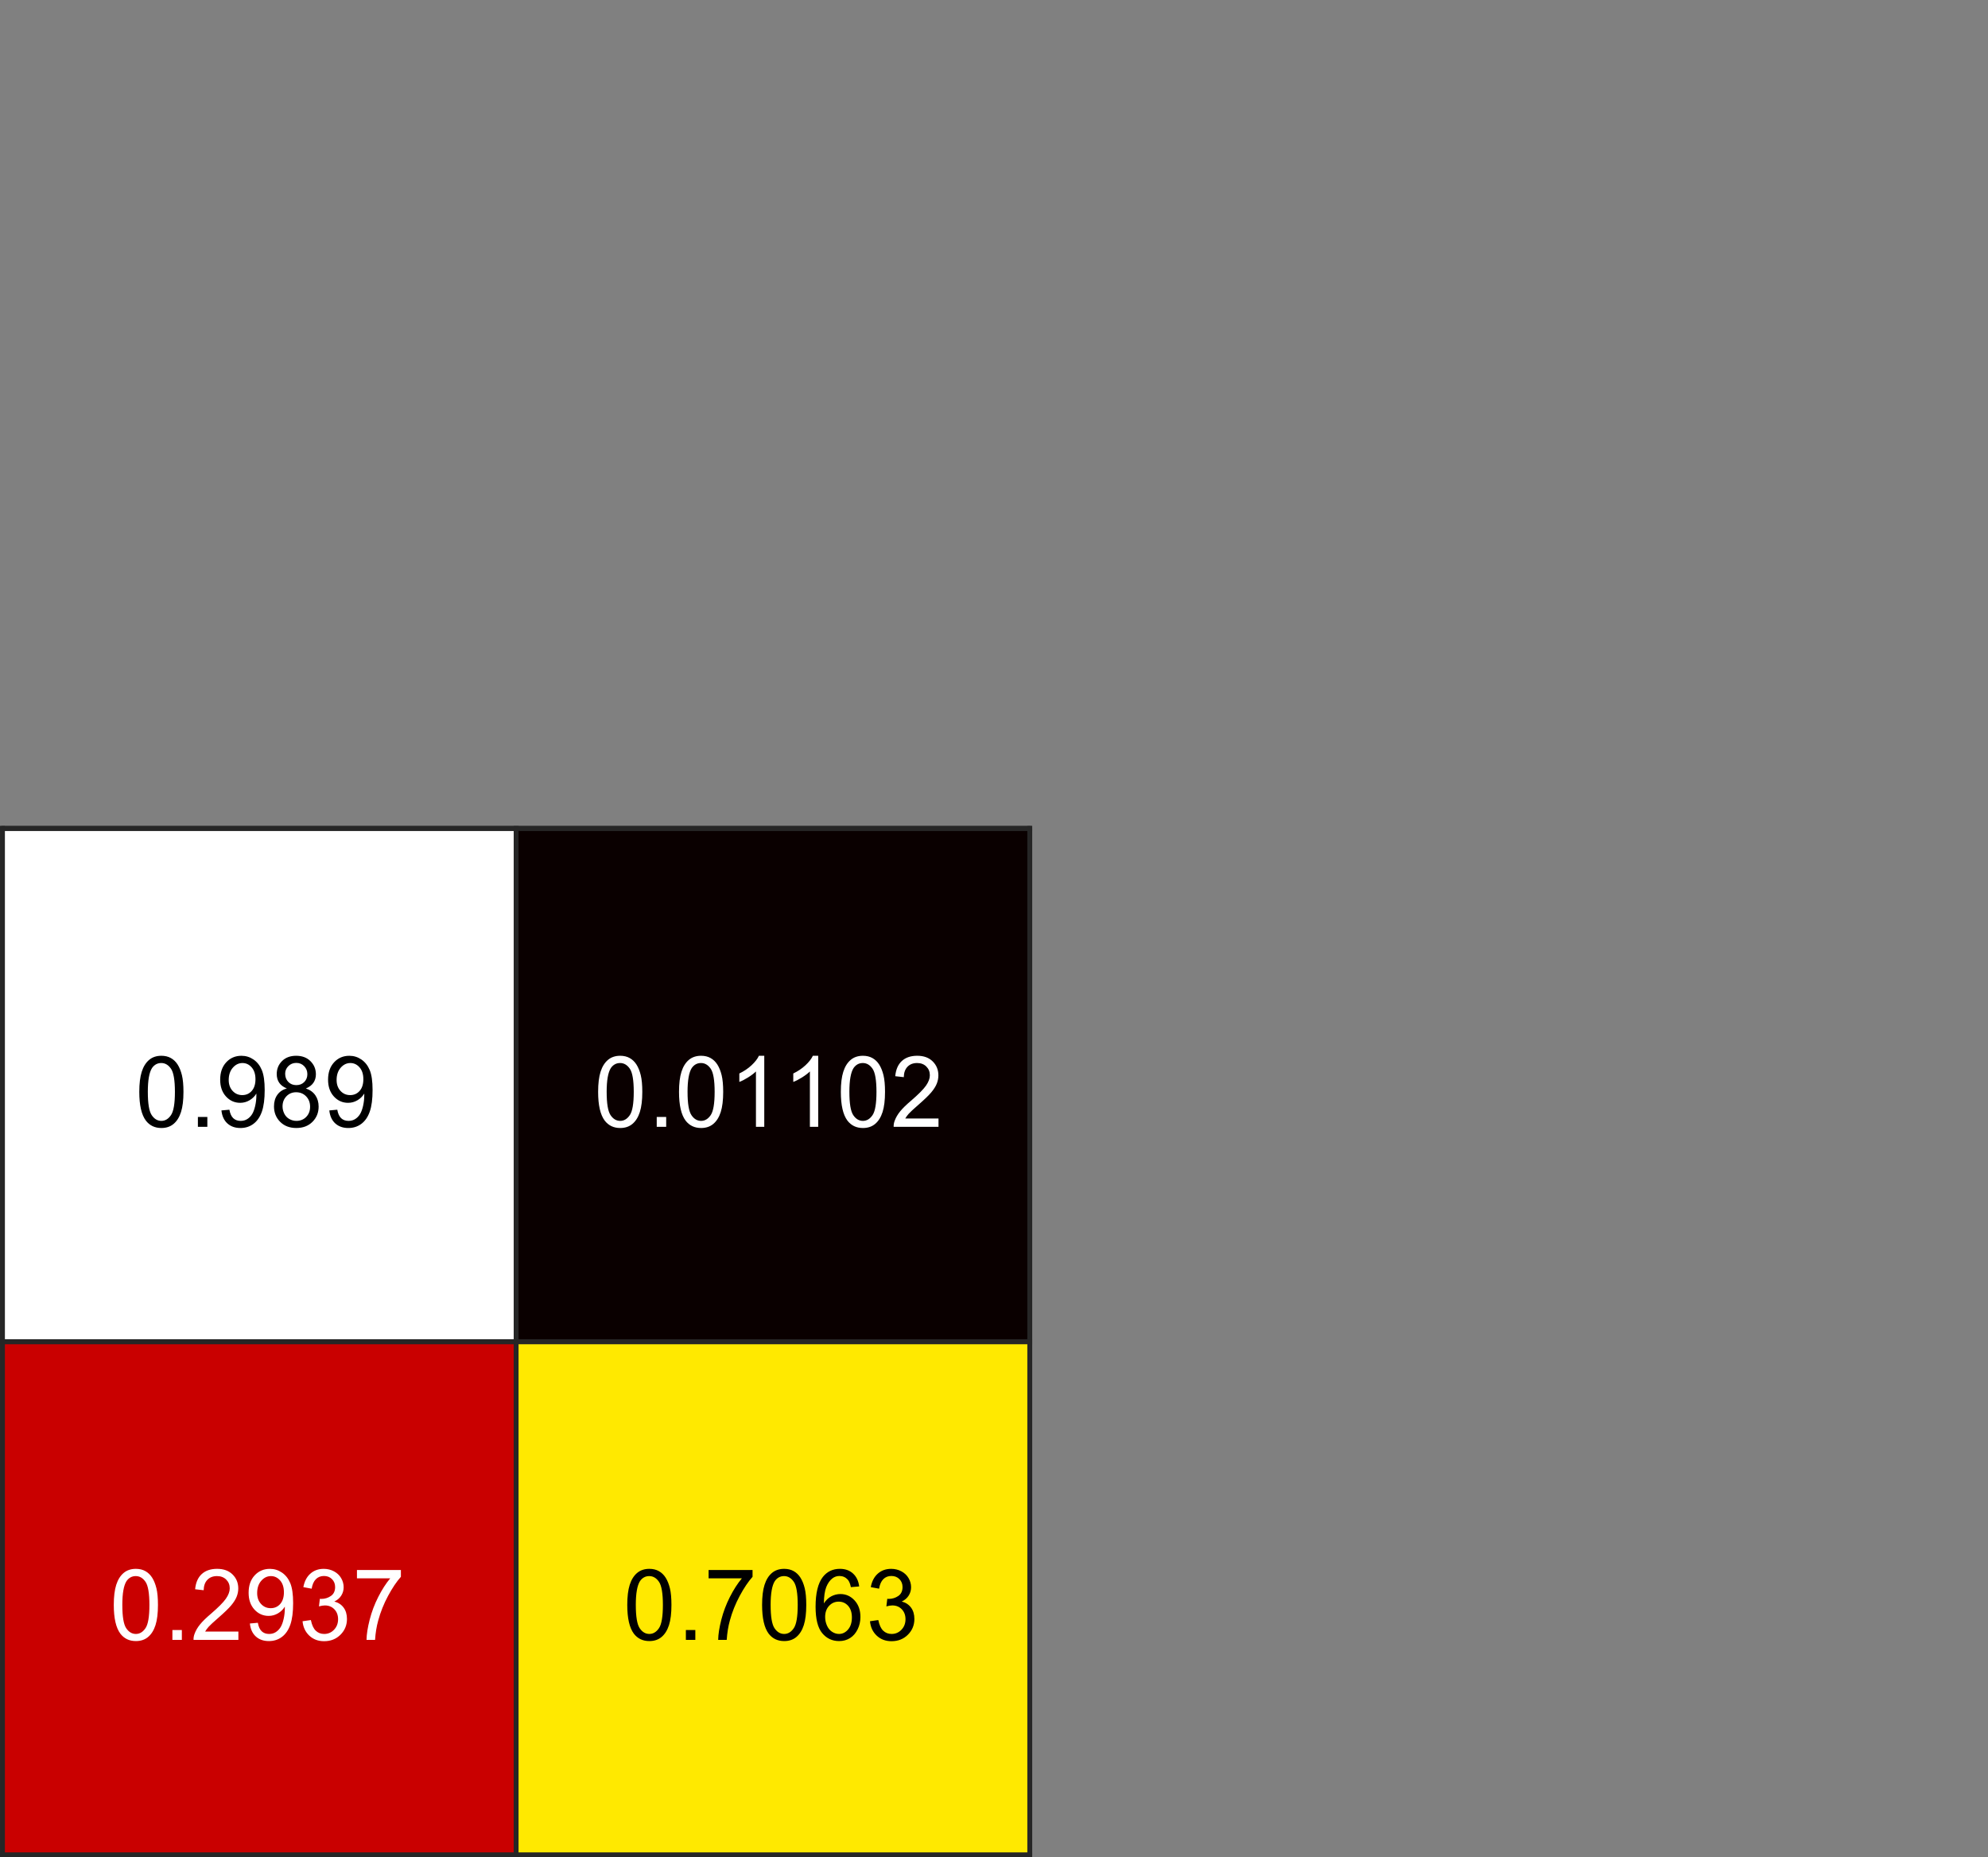 <?xml version="1.0" encoding="UTF-8" standalone="no"?>
<svg
   xmlns:dc="http://purl.org/dc/elements/1.1/"
   xmlns:cc="http://creativecommons.org/ns#"
   xmlns:rdf="http://www.w3.org/1999/02/22-rdf-syntax-ns#"
   xmlns:svg="http://www.w3.org/2000/svg"
   xmlns="http://www.w3.org/2000/svg"
   xmlns:sodipodi="http://sodipodi.sourceforge.net/DTD/sodipodi-0.dtd"
   xmlns:inkscape="http://www.inkscape.org/namespaces/inkscape"
   style="fill-opacity:1; color-rendering:auto; color-interpolation:auto; text-rendering:auto; stroke:black; stroke-linecap:square; stroke-miterlimit:10; shape-rendering:auto; stroke-opacity:1; fill:black; stroke-dasharray:none; font-weight:normal; stroke-width:1; font-family:'Dialog'; font-style:normal; stroke-linejoin:miter; font-size:12px; stroke-dashoffset:0; image-rendering:auto;"
   width="182"
   height="170"
   version="1.1"
   id="svg81"
   sodipodi:docname="figcon13.svg"
   inkscape:version="0.92.4 (5da689c313, 2019-01-14)">
  <rect width="100%" height="100%" fill="#808080" stroke="none"/>
  <sodipodi:namedview
     pagecolor="#ffffff"
     bordercolor="#666666"
     borderopacity="1"
     objecttolerance="10"
     gridtolerance="10"
     guidetolerance="10"
     inkscape:pageopacity="0"
     inkscape:pageshadow="2"
     inkscape:window-width="1366"
     inkscape:window-height="715"
     id="namedview83"
     showgrid="false"
     inkscape:zoom="1.3882353"
     inkscape:cx="91"
     inkscape:cy="85"
     inkscape:window-x="-8"
     inkscape:window-y="-8"
     inkscape:window-maximized="1"
     inkscape:current-layer="svg81" />
  <!--Generated by the Batik Graphics2D SVG Generator-->
  <defs
     id="genericDefs">
    <defs
       id="defs1">
      <clipPath
         id="clipPath1"
         clipPathUnits="userSpaceOnUse">
        <path
           id="path3"
           d="M0 0 L182 0 L182 170 L0 170 L0 0 Z" />
      </clipPath>
    </defs>
  </defs>
  <g
     id="g957"
     transform="translate(-23.68,21.652)">
    <g
       transform="matrix(0.667,0,0,0.696,7.899,45.14)"
       style="color-interpolation:linearRGB;fill:#262626;stroke:#262626;stroke-width:0.667;stroke-linejoin:round;color-rendering:optimizeQuality;image-rendering:optimizeQuality;text-rendering:geometricPrecision"
       id="g21">
      <line
         y2="148"
         style="fill:none"
         x1="24"
         x2="165"
         y1="148"
         id="line17" />
      <line
         y2="13"
         style="fill:none"
         x1="24"
         x2="165"
         y1="13"
         id="line19" />
    </g>
    <g
       transform="matrix(0.667,0,0,0.696,7.899,45.14)"
       style="color-interpolation:linearRGB;fill:#262626;stroke:#262626;stroke-width:0.667;stroke-linejoin:round;color-rendering:optimizeQuality;image-rendering:optimizeQuality;text-rendering:geometricPrecision"
       id="g35">
      <line
         y2="148"
         style="fill:none"
         x1="24"
         x2="24"
         y1="13"
         id="line31" />
      <line
         y2="148"
         style="fill:none"
         x1="165"
         x2="165"
         y1="13"
         id="line33" />
    </g>
    <g
       transform="matrix(0.667,0,0,0.696,7.899,45.14)"
       style="color-interpolation:sRGB;fill:#ffffff;stroke:#ffffff;color-rendering:optimizeSpeed;image-rendering:optimizeSpeed;shape-rendering:crispEdges;text-rendering:optimizeSpeed"
       id="g53">
      <path
         style="stroke:none"
         d="M 24,13 V 80.5 H 94.5 V 13 Z"
         id="path45"
         inkscape:connector-curvature="0" />
      <path
         d="M 24,80.5 V 148 H 94.5 V 80.5 Z"
         style="fill:#c90000;stroke:none"
         id="path47"
         inkscape:connector-curvature="0" />
      <path
         d="M 94.5,13 V 80.5 H 165 V 13 Z"
         style="fill:#0a0000;stroke:none"
         id="path49"
         inkscape:connector-curvature="0" />
      <path
         d="M 94.5,80.5 V 148 H 165 V 80.5 Z"
         style="fill:#ffe900;stroke:none"
         id="path51"
         inkscape:connector-curvature="0" />
    </g>
    <g
       transform="matrix(0.667,0,0,0.696,7.899,45.14)"
       style="color-interpolation:linearRGB;fill:#262626;stroke:#262626;stroke-width:0.667;stroke-linecap:butt;stroke-linejoin:round;color-rendering:optimizeQuality;image-rendering:optimizeQuality;text-rendering:geometricPrecision"
       id="g61">
      <line
         y2="148"
         style="fill:none"
         x1="94.5"
         x2="94.5"
         y1="13"
         id="line55" />
      <line
         y2="80.5"
         style="fill:none"
         x1="24"
         x2="165"
         y1="80.5"
         id="line57" />
      <path
         d="M 24,13 H 165 V 148 H 24 Z"
         style="fill:none;fill-rule:evenodd;stroke-linejoin:miter"
         id="path59"
         inkscape:connector-curvature="0" />
    </g>
    <g
       transform="matrix(0.667,0,0,0.696,47.406,77.668)"
       style="font-size:13.333px;font-family:SansSerif;color-interpolation:linearRGB;color-rendering:optimizeQuality;image-rendering:optimizeQuality;text-rendering:geometricPrecision"
       id="g65">
      <path
         style="stroke:none"
         d="m -16.453,0.906 q 0,-1.641 0.336,-2.648 0.336,-1.008 1.008,-1.555 0.672,-0.547 1.688,-0.547 0.75,0 1.312,0.305 0.562,0.305 0.93,0.867 0.367,0.562 0.578,1.383 0.211,0.82 0.211,2.195 0,1.641 -0.336,2.648 -0.336,1.008 -1.008,1.555 -0.672,0.547 -1.688,0.547 -1.344,0 -2.125,-0.969 -0.906,-1.156 -0.906,-3.781 z m 1.172,0 q 0,2.297 0.531,3.055 0.531,0.758 1.328,0.758 0.781,0 1.32,-0.758 0.539,-0.758 0.539,-3.055 0,-2.297 -0.539,-3.047 -0.539,-0.75 -1.336,-0.75 -0.781,0 -1.266,0.656 -0.578,0.859 -0.578,3.141 z M -8.409,5.5 V 4.203 h 1.297 V 5.5 Z M -5.179,3.344 -4.085,3.25 q 0.141,0.766 0.531,1.117 0.391,0.352 1.016,0.352 0.516,0 0.914,-0.242 0.398,-0.242 0.656,-0.641 0.258,-0.398 0.422,-1.086 0.164,-0.688 0.164,-1.406 0,-0.078 0,-0.219 -0.344,0.547 -0.938,0.883 -0.594,0.336 -1.281,0.336 -1.156,0 -1.953,-0.836 -0.797,-0.836 -0.797,-2.211 0,-1.422 0.828,-2.281 0.828,-0.859 2.094,-0.859 0.906,0 1.656,0.492 0.75,0.492 1.141,1.391 0.391,0.898 0.391,2.617 0,1.781 -0.383,2.836 -0.383,1.055 -1.149,1.609 -0.766,0.555 -1.797,0.555 -1.094,0 -1.789,-0.602 -0.695,-0.602 -0.82,-1.711 z m 4.672,-4.109 q 0,-0.984 -0.523,-1.555 -0.523,-0.57 -1.258,-0.57 -0.766,0 -1.328,0.617 -0.562,0.617 -0.562,1.617 0,0.875 0.531,1.43 0.531,0.555 1.328,0.555 0.797,0 1.305,-0.555 0.508,-0.555 0.508,-1.539 z M 3.803,0.453 Q 3.1,0.188 2.756,-0.289 2.412,-0.766 2.412,-1.438 q 0,-1.016 0.727,-1.711 0.727,-0.695 1.945,-0.695 1.219,0 1.961,0.711 0.742,0.711 0.742,1.727 0,0.641 -0.344,1.117 -0.344,0.477 -1.031,0.742 0.859,0.281 1.305,0.906 0.445,0.625 0.445,1.484 0,1.187 -0.844,2 -0.844,0.812 -2.219,0.812 -1.375,0 -2.219,-0.812 -0.844,-0.813 -0.844,-2.031 0,-0.906 0.461,-1.523 0.461,-0.617 1.305,-0.836 z M 3.569,-1.484 q 0,0.656 0.43,1.078 0.43,0.422 1.101,0.422 0.672,0 1.094,-0.414 0.422,-0.414 0.422,-1.024 0,-0.625 -0.438,-1.055 -0.438,-0.43 -1.078,-0.43 -0.656,0 -1.094,0.422 -0.438,0.422 -0.438,1 z M 3.209,2.812 q 0,0.484 0.234,0.945 0.234,0.461 0.688,0.711 0.453,0.25 0.984,0.25 0.812,0 1.344,-0.523 Q 6.991,3.672 6.991,2.859 6.991,2.031 6.444,1.492 5.897,0.953 5.069,0.953 4.272,0.953 3.741,1.484 3.209,2.016 3.209,2.812 Z M 9.629,3.344 10.723,3.25 q 0.141,0.766 0.531,1.117 0.391,0.352 1.016,0.352 0.516,0 0.914,-0.242 0.398,-0.242 0.656,-0.641 0.258,-0.398 0.422,-1.086 0.164,-0.688 0.164,-1.406 0,-0.078 0,-0.219 -0.344,0.547 -0.938,0.883 -0.594,0.336 -1.281,0.336 -1.156,0 -1.953,-0.836 -0.797,-0.836 -0.797,-2.211 0,-1.422 0.828,-2.281 0.828,-0.859 2.094,-0.859 0.906,0 1.656,0.492 0.75,0.492 1.141,1.391 0.391,0.898 0.391,2.617 0,1.781 -0.383,2.836 -0.383,1.055 -1.148,1.609 -0.766,0.555 -1.797,0.555 -1.094,0 -1.789,-0.602 Q 9.754,4.453 9.629,3.344 Z m 4.672,-4.109 q 0,-0.984 -0.523,-1.555 -0.523,-0.57 -1.258,-0.57 -0.766,0 -1.328,0.617 -0.562,0.617 -0.562,1.617 0,0.875 0.531,1.43 0.531,0.555 1.328,0.555 0.797,0 1.305,-0.555 0.508,-0.555 0.508,-1.539 z"
         id="path63"
         inkscape:connector-curvature="0" />
    </g>
    <g
       transform="matrix(0.667,0,0,0.696,94.415,124.634)"
       style="font-size:13.333px;font-family:SansSerif;color-interpolation:linearRGB;color-rendering:optimizeQuality;image-rendering:optimizeQuality;text-rendering:geometricPrecision"
       id="g69">
      <path
         style="stroke:none"
         d="m -19.953,0.906 q 0,-1.641 0.336,-2.648 0.336,-1.008 1.008,-1.555 0.672,-0.547 1.688,-0.547 0.75,0 1.312,0.305 0.562,0.305 0.93,0.867 0.367,0.562 0.578,1.383 0.211,0.82 0.211,2.195 0,1.641 -0.336,2.648 -0.336,1.008 -1.008,1.555 -0.672,0.547 -1.688,0.547 -1.344,0 -2.125,-0.969 -0.906,-1.156 -0.906,-3.781 z m 1.172,0 q 0,2.297 0.531,3.055 0.531,0.758 1.328,0.758 0.781,0 1.32,-0.758 0.539,-0.758 0.539,-3.055 0,-2.297 -0.539,-3.047 -0.539,-0.75 -1.336,-0.75 -0.781,0 -1.266,0.656 -0.578,0.859 -0.578,3.141 z M -11.909,5.5 V 4.203 h 1.297 V 5.5 Z m 3.12,-8.094 v -1.094 h 6.031 v 0.891 q -0.891,0.953 -1.766,2.516 -0.875,1.562 -1.344,3.219 Q -6.21,4.109 -6.304,5.5 h -1.172 q 0.016,-1.094 0.43,-2.648 0.414,-1.555 1.18,-3 0.766,-1.445 1.641,-2.445 z m 7.341,3.5 q 0,-1.641 0.336,-2.648 0.336,-1.008 1.008,-1.555 0.672,-0.547 1.688,-0.547 0.75,0 1.312,0.305 0.562,0.305 0.93,0.867 0.367,0.562 0.578,1.383 0.211,0.82 0.211,2.195 0,1.641 -0.336,2.648 -0.336,1.008 -1.008,1.555 -0.672,0.547 -1.688,0.547 -1.344,0 -2.125,-0.969 -0.906,-1.156 -0.906,-3.781 z m 1.172,0 q 0,2.297 0.531,3.055 0.531,0.758 1.328,0.758 0.781,0 1.32,-0.758 0.539,-0.758 0.539,-3.055 0,-2.297 -0.539,-3.047 -0.539,-0.75 -1.336,-0.75 -0.781,0 -1.266,0.656 -0.578,0.859 -0.578,3.141 z m 12.154,-2.437 -1.141,0.094 q -0.141,-0.672 -0.422,-0.984 -0.469,-0.484 -1.141,-0.484 -0.547,0 -0.969,0.312 -0.531,0.391 -0.844,1.141 -0.312,0.75 -0.328,2.156 0.406,-0.625 1.008,-0.93 0.602,-0.305 1.258,-0.305 1.141,0 1.945,0.836 0.805,0.836 0.805,2.18 0,0.875 -0.383,1.625 -0.383,0.75 -1.039,1.148 -0.656,0.398 -1.5,0.398 -1.422,0 -2.328,-1.047 -0.906,-1.047 -0.906,-3.469 0,-2.688 1,-3.922 0.875,-1.063 2.344,-1.063 1.094,0 1.797,0.617 0.703,0.617 0.844,1.695 z M 7.207,2.484 q 0,0.594 0.25,1.133 0.25,0.539 0.703,0.82 0.453,0.281 0.953,0.281 0.719,0 1.242,-0.586 0.523,-0.586 0.523,-1.586 0,-0.969 -0.516,-1.524 Q 9.848,0.469 9.066,0.469 8.285,0.469 7.746,1.023 7.207,1.578 7.207,2.484 Z m 6.154,0.562 1.141,-0.156 q 0.203,0.969 0.672,1.399 0.469,0.43 1.156,0.43 0.797,0 1.351,-0.555 0.555,-0.555 0.555,-1.383 0,-0.797 -0.508,-1.305 -0.508,-0.508 -1.305,-0.508 -0.328,0 -0.812,0.125 l 0.125,-1 q 0.125,0.016 0.188,0.016 0.734,0 1.32,-0.383 0.586,-0.383 0.586,-1.18 0,-0.625 -0.43,-1.039 -0.43,-0.414 -1.102,-0.414 -0.672,0 -1.109,0.422 -0.438,0.422 -0.578,1.25 L 13.47,-1.438 q 0.219,-1.141 0.961,-1.773 0.742,-0.633 1.836,-0.633 0.766,0 1.406,0.328 0.641,0.328 0.984,0.891 0.344,0.562 0.344,1.203 0,0.594 -0.328,1.094 -0.328,0.5 -0.953,0.781 0.812,0.203 1.273,0.797 0.461,0.594 0.461,1.5 0,1.219 -0.891,2.07 -0.891,0.852 -2.25,0.852 -1.219,0 -2.031,-0.734 Q 13.47,4.203 13.361,3.047 Z"
         id="path67"
         inkscape:connector-curvature="0" />
    </g>
    <g
       transform="matrix(0.667,0,0,0.696,47.406,124.634)"
       style="font-size:13.333px;font-family:SansSerif;color-interpolation:linearRGB;fill:#ffffff;stroke:#ffffff;color-rendering:optimizeQuality;image-rendering:optimizeQuality;text-rendering:geometricPrecision"
       id="g73">
      <path
         style="stroke:none"
         d="m -19.953,0.906 q 0,-1.641 0.336,-2.648 0.336,-1.008 1.008,-1.555 0.672,-0.547 1.688,-0.547 0.75,0 1.312,0.305 0.562,0.305 0.93,0.867 0.367,0.562 0.578,1.383 0.211,0.82 0.211,2.195 0,1.641 -0.336,2.648 -0.336,1.008 -1.008,1.555 -0.672,0.547 -1.688,0.547 -1.344,0 -2.125,-0.969 -0.906,-1.156 -0.906,-3.781 z m 1.172,0 q 0,2.297 0.531,3.055 0.531,0.758 1.328,0.758 0.781,0 1.32,-0.758 0.539,-0.758 0.539,-3.055 0,-2.297 -0.539,-3.047 -0.539,-0.75 -1.336,-0.75 -0.781,0 -1.266,0.656 -0.578,0.859 -0.578,3.141 z M -11.909,5.5 V 4.203 h 1.297 V 5.5 Z m 9.058,-1.094 V 5.5 H -9.007 q -0.016,-0.406 0.141,-0.797 0.234,-0.625 0.75,-1.234 0.516,-0.609 1.5,-1.406 1.516,-1.25 2.047,-1.977 0.531,-0.727 0.531,-1.367 0,-0.688 -0.484,-1.149 -0.484,-0.461 -1.266,-0.461 -0.828,0 -1.32,0.492 -0.492,0.492 -0.508,1.367 l -1.172,-0.125 q 0.125,-1.313 0.906,-2 0.781,-0.688 2.109,-0.688 1.344,0 2.125,0.742 0.781,0.742 0.781,1.836 0,0.562 -0.227,1.101 -0.227,0.539 -0.758,1.141 -0.531,0.602 -1.766,1.633 -1.031,0.859 -1.32,1.172 -0.289,0.313 -0.477,0.625 z M -1.275,3.344 -0.181,3.25 q 0.141,0.766 0.531,1.117 0.391,0.352 1.016,0.352 0.516,0 0.914,-0.242 Q 2.678,4.234 2.936,3.836 3.194,3.438 3.358,2.75 q 0.164,-0.688 0.164,-1.406 0,-0.078 0,-0.219 -0.344,0.547 -0.938,0.883 -0.594,0.336 -1.281,0.336 -1.156,0 -1.953,-0.836 -0.797,-0.836 -0.797,-2.211 0,-1.422 0.828,-2.281 0.828,-0.859 2.094,-0.859 0.906,0 1.656,0.492 0.75,0.492 1.141,1.391 0.391,0.898 0.391,2.617 0,1.781 -0.383,2.836 -0.383,1.055 -1.148,1.609 -0.766,0.555 -1.797,0.555 -1.094,0 -1.789,-0.602 -0.695,-0.602 -0.82,-1.711 z m 4.672,-4.109 q 0,-0.984 -0.523,-1.555 -0.523,-0.57 -1.258,-0.57 -0.766,0 -1.328,0.617 -0.562,0.617 -0.562,1.617 0,0.875 0.531,1.43 0.531,0.555 1.328,0.555 0.797,0 1.305,-0.555 0.508,-0.555 0.508,-1.539 z m 2.56,3.812 1.141,-0.156 q 0.203,0.969 0.672,1.399 0.469,0.43 1.156,0.43 0.797,0 1.352,-0.555 0.555,-0.555 0.555,-1.383 0,-0.797 -0.508,-1.305 -0.508,-0.508 -1.305,-0.508 -0.328,0 -0.812,0.125 l 0.125,-1 q 0.125,0.016 0.188,0.016 0.734,0 1.32,-0.383 0.586,-0.383 0.586,-1.18 0,-0.625 -0.43,-1.039 -0.43,-0.414 -1.102,-0.414 -0.672,0 -1.109,0.422 -0.438,0.422 -0.578,1.25 L 6.066,-1.438 q 0.219,-1.141 0.961,-1.773 0.742,-0.633 1.836,-0.633 0.766,0 1.406,0.328 0.641,0.328 0.984,0.891 0.344,0.562 0.344,1.203 0,0.594 -0.328,1.094 -0.328,0.5 -0.953,0.781 0.812,0.203 1.274,0.797 0.461,0.594 0.461,1.5 0,1.219 -0.891,2.07 -0.891,0.852 -2.25,0.852 -1.219,0 -2.031,-0.734 Q 6.066,4.203 5.957,3.047 Z m 7.466,-5.641 v -1.094 h 6.031 v 0.891 Q 18.564,-1.844 17.689,-0.281 16.814,1.281 16.345,2.938 16.001,4.109 15.908,5.5 h -1.172 q 0.016,-1.094 0.43,-2.648 0.414,-1.555 1.18,-3 0.766,-1.445 1.641,-2.445 z"
         id="path71"
         inkscape:connector-curvature="0" />
    </g>
    <g
       transform="matrix(0.667,0,0,0.696,94.415,77.668)"
       style="font-size:13.333px;font-family:SansSerif;color-interpolation:linearRGB;fill:#ffffff;stroke:#ffffff;color-rendering:optimizeQuality;image-rendering:optimizeQuality;text-rendering:geometricPrecision"
       id="g77">
      <path
         style="stroke:none"
         d="m -23.953,0.906 q 0,-1.641 0.336,-2.648 0.336,-1.008 1.008,-1.555 0.672,-0.547 1.688,-0.547 0.75,0 1.312,0.305 0.562,0.305 0.93,0.867 0.367,0.562 0.578,1.383 0.211,0.82 0.211,2.195 0,1.641 -0.336,2.648 -0.336,1.008 -1.008,1.555 -0.672,0.547 -1.688,0.547 -1.344,0 -2.125,-0.969 -0.906,-1.156 -0.906,-3.781 z m 1.172,0 q 0,2.297 0.531,3.055 0.531,0.758 1.328,0.758 0.781,0 1.32,-0.758 0.539,-0.758 0.539,-3.055 0,-2.297 -0.539,-3.047 -0.539,-0.75 -1.336,-0.75 -0.781,0 -1.266,0.656 -0.578,0.859 -0.578,3.141 z M -15.909,5.5 V 4.203 h 1.297 V 5.5 Z m 3.058,-4.594 q 0,-1.641 0.336,-2.648 0.336,-1.008 1.008,-1.555 0.672,-0.547 1.688,-0.547 0.75,0 1.312,0.305 0.562,0.305 0.93,0.867 0.367,0.562 0.578,1.383 0.211,0.82 0.211,2.195 0,1.641 -0.336,2.648 -0.336,1.008 -1.008,1.555 -0.672,0.547 -1.688,0.547 -1.344,0 -2.125,-0.969 -0.906,-1.156 -0.906,-3.781 z m 1.172,0 q 0,2.297 0.531,3.055 0.531,0.758 1.328,0.758 0.781,0 1.32,-0.758 0.539,-0.758 0.539,-3.055 0,-2.297 -0.539,-3.047 -0.539,-0.75 -1.336,-0.75 -0.781,0 -1.266,0.656 -0.578,0.859 -0.578,3.141 z M -1.15,5.5 h -1.141 v -7.281 q -0.422,0.391 -1.086,0.789 -0.664,0.398 -1.195,0.586 v -1.109 q 0.953,-0.438 1.672,-1.078 0.719,-0.641 1.016,-1.25 h 0.734 z m 7.404,0 H 5.113 v -7.281 q -0.422,0.391 -1.086,0.789 -0.664,0.398 -1.195,0.586 v -1.109 q 0.953,-0.438 1.672,-1.078 0.719,-0.641 1.016,-1.25 H 6.254 Z M 9.361,0.906 q 0,-1.641 0.336,-2.648 0.336,-1.008 1.008,-1.555 0.672,-0.547 1.688,-0.547 0.75,0 1.312,0.305 0.562,0.305 0.93,0.867 0.367,0.562 0.578,1.383 0.211,0.82 0.211,2.195 0,1.641 -0.336,2.648 -0.336,1.008 -1.008,1.555 -0.672,0.547 -1.688,0.547 -1.344,0 -2.125,-0.969 Q 9.361,3.531 9.361,0.906 Z m 1.172,0 q 0,2.297 0.531,3.055 0.531,0.758 1.328,0.758 0.781,0 1.32,-0.758 0.539,-0.758 0.539,-3.055 0,-2.297 -0.539,-3.047 -0.539,-0.75 -1.336,-0.75 -0.781,0 -1.266,0.656 -0.578,0.859 -0.578,3.141 z m 12.232,3.5 V 5.5 h -6.156 q -0.016,-0.406 0.141,-0.797 0.234,-0.625 0.75,-1.234 0.516,-0.609 1.5,-1.406 1.516,-1.25 2.047,-1.977 0.531,-0.727 0.531,-1.367 0,-0.688 -0.484,-1.149 -0.484,-0.461 -1.266,-0.461 -0.828,0 -1.32,0.492 -0.492,0.492 -0.508,1.367 l -1.172,-0.125 q 0.125,-1.313 0.906,-2 0.781,-0.688 2.109,-0.688 1.344,0 2.125,0.742 0.781,0.742 0.781,1.836 0,0.562 -0.227,1.101 -0.227,0.539 -0.758,1.141 -0.531,0.602 -1.766,1.633 -1.031,0.859 -1.32,1.172 -0.289,0.313 -0.477,0.625 z"
         id="path75"
         inkscape:connector-curvature="0" />
    </g>
  </g>
</svg>
